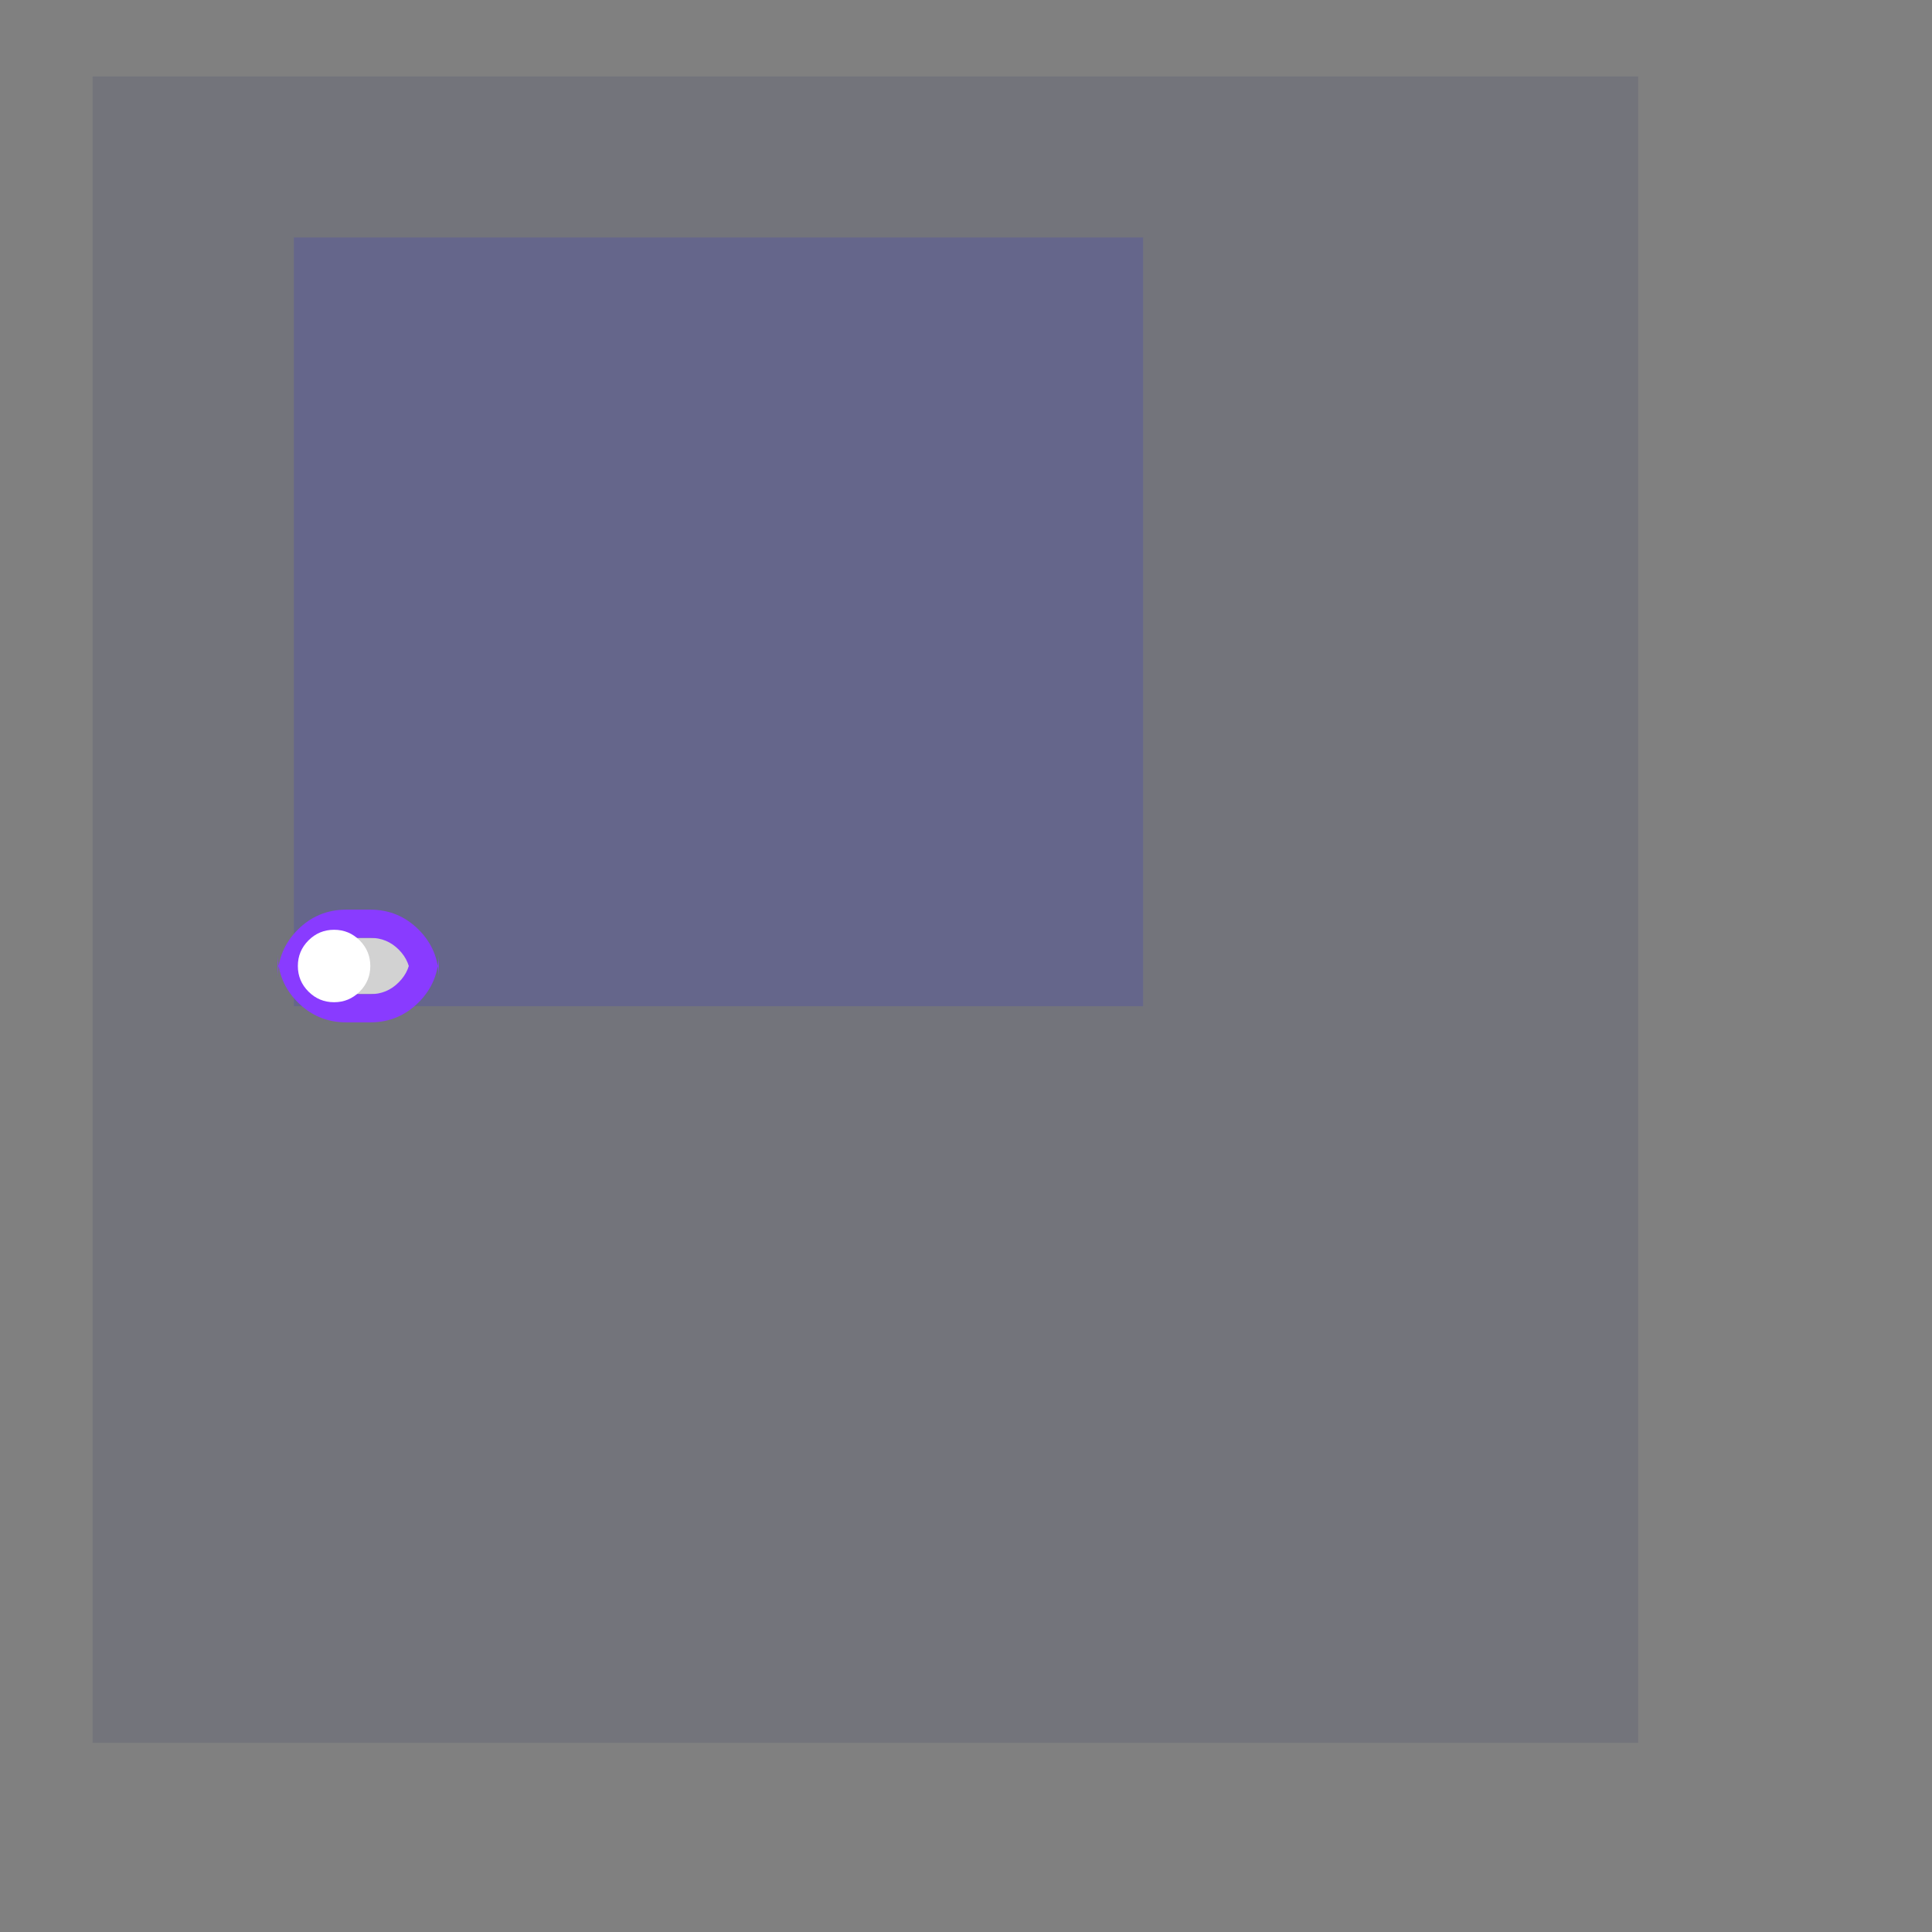 <?xml version="1.0" encoding="UTF-8" standalone="no"?><svg xmlns="http://www.w3.org/2000/svg" version="1.1" viewBox="0 0 480 480" ><rect x="0" y="0" width="480" height="480" fill="#808080" stroke="none"/><defs><clipPath id="clip_0"><polygon points="23 19,407 19,407 433,23 433" /></clipPath></defs><g clip-path="url(#clip_0)">	<path style="fill:#151B54;fill-opacity:0.12" d="M 23,19 L 407,19 L 407,433 L 23,433 L 23,19 Z" />	<path style="fill:#0000FF;fill-opacity:0.12" d="M 73,59 L 284,59 L 284,250 L 73,250 L 73,59 Z" />	<path style="fill:#D2D2D2;" d="M 95,233 Q 97.89,233 99.94,235.05 Q 102,237.11 102,240 L 102,240 Q 102,242.89 99.94,244.94 Q 97.89,247 95,247 L 83,247 Q 80.11,247 78.05,244.94 Q 76,242.89 76,240 L 76,240 Q 76,237.11 78.05,235.05 Q 80.11,233 83,233 L 95,233 Z" />	<path style="fill:#893BFF;" d="M 92,226 Q 99.03,226 104.02,230.98 Q 109,235.97 109,243 L 109,237 Q 109,244.03 104.02,249.02 Q 99.03,254 92,254 L 86,254 Q 78.97,254 73.98,249.02 Q 69,244.03 69,237 L 69,243 Q 69,235.97 73.98,230.98 Q 78.97,226 86,226 L 92,226 M 86,233 Q 81.86,233 78.92,235.92 Q 76,238.86 76,243 L 76,237 Q 76,241.14 78.92,244.06 Q 81.86,247 86,247 L 92,247 Q 96.14,247 99.06,244.06 Q 102,241.14 102,237 L 102,243 Q 102,238.86 99.06,235.92 Q 96.14,233 92,233 L 86,233 Z" />	<path style="fill:#FFFFFF;" d="M 83,231 Q 86.72,231 89.36,233.64 Q 92,236.28 92,240 L 92,240 Q 92,243.72 89.36,246.36 Q 86.72,249 83,249 L 83,249 Q 79.28,249 76.64,246.36 Q 74,243.72 74,240 L 74,240 Q 74,236.28 76.64,233.64 Q 79.28,231 83,231 L 83,231 Z" /></g></svg>
